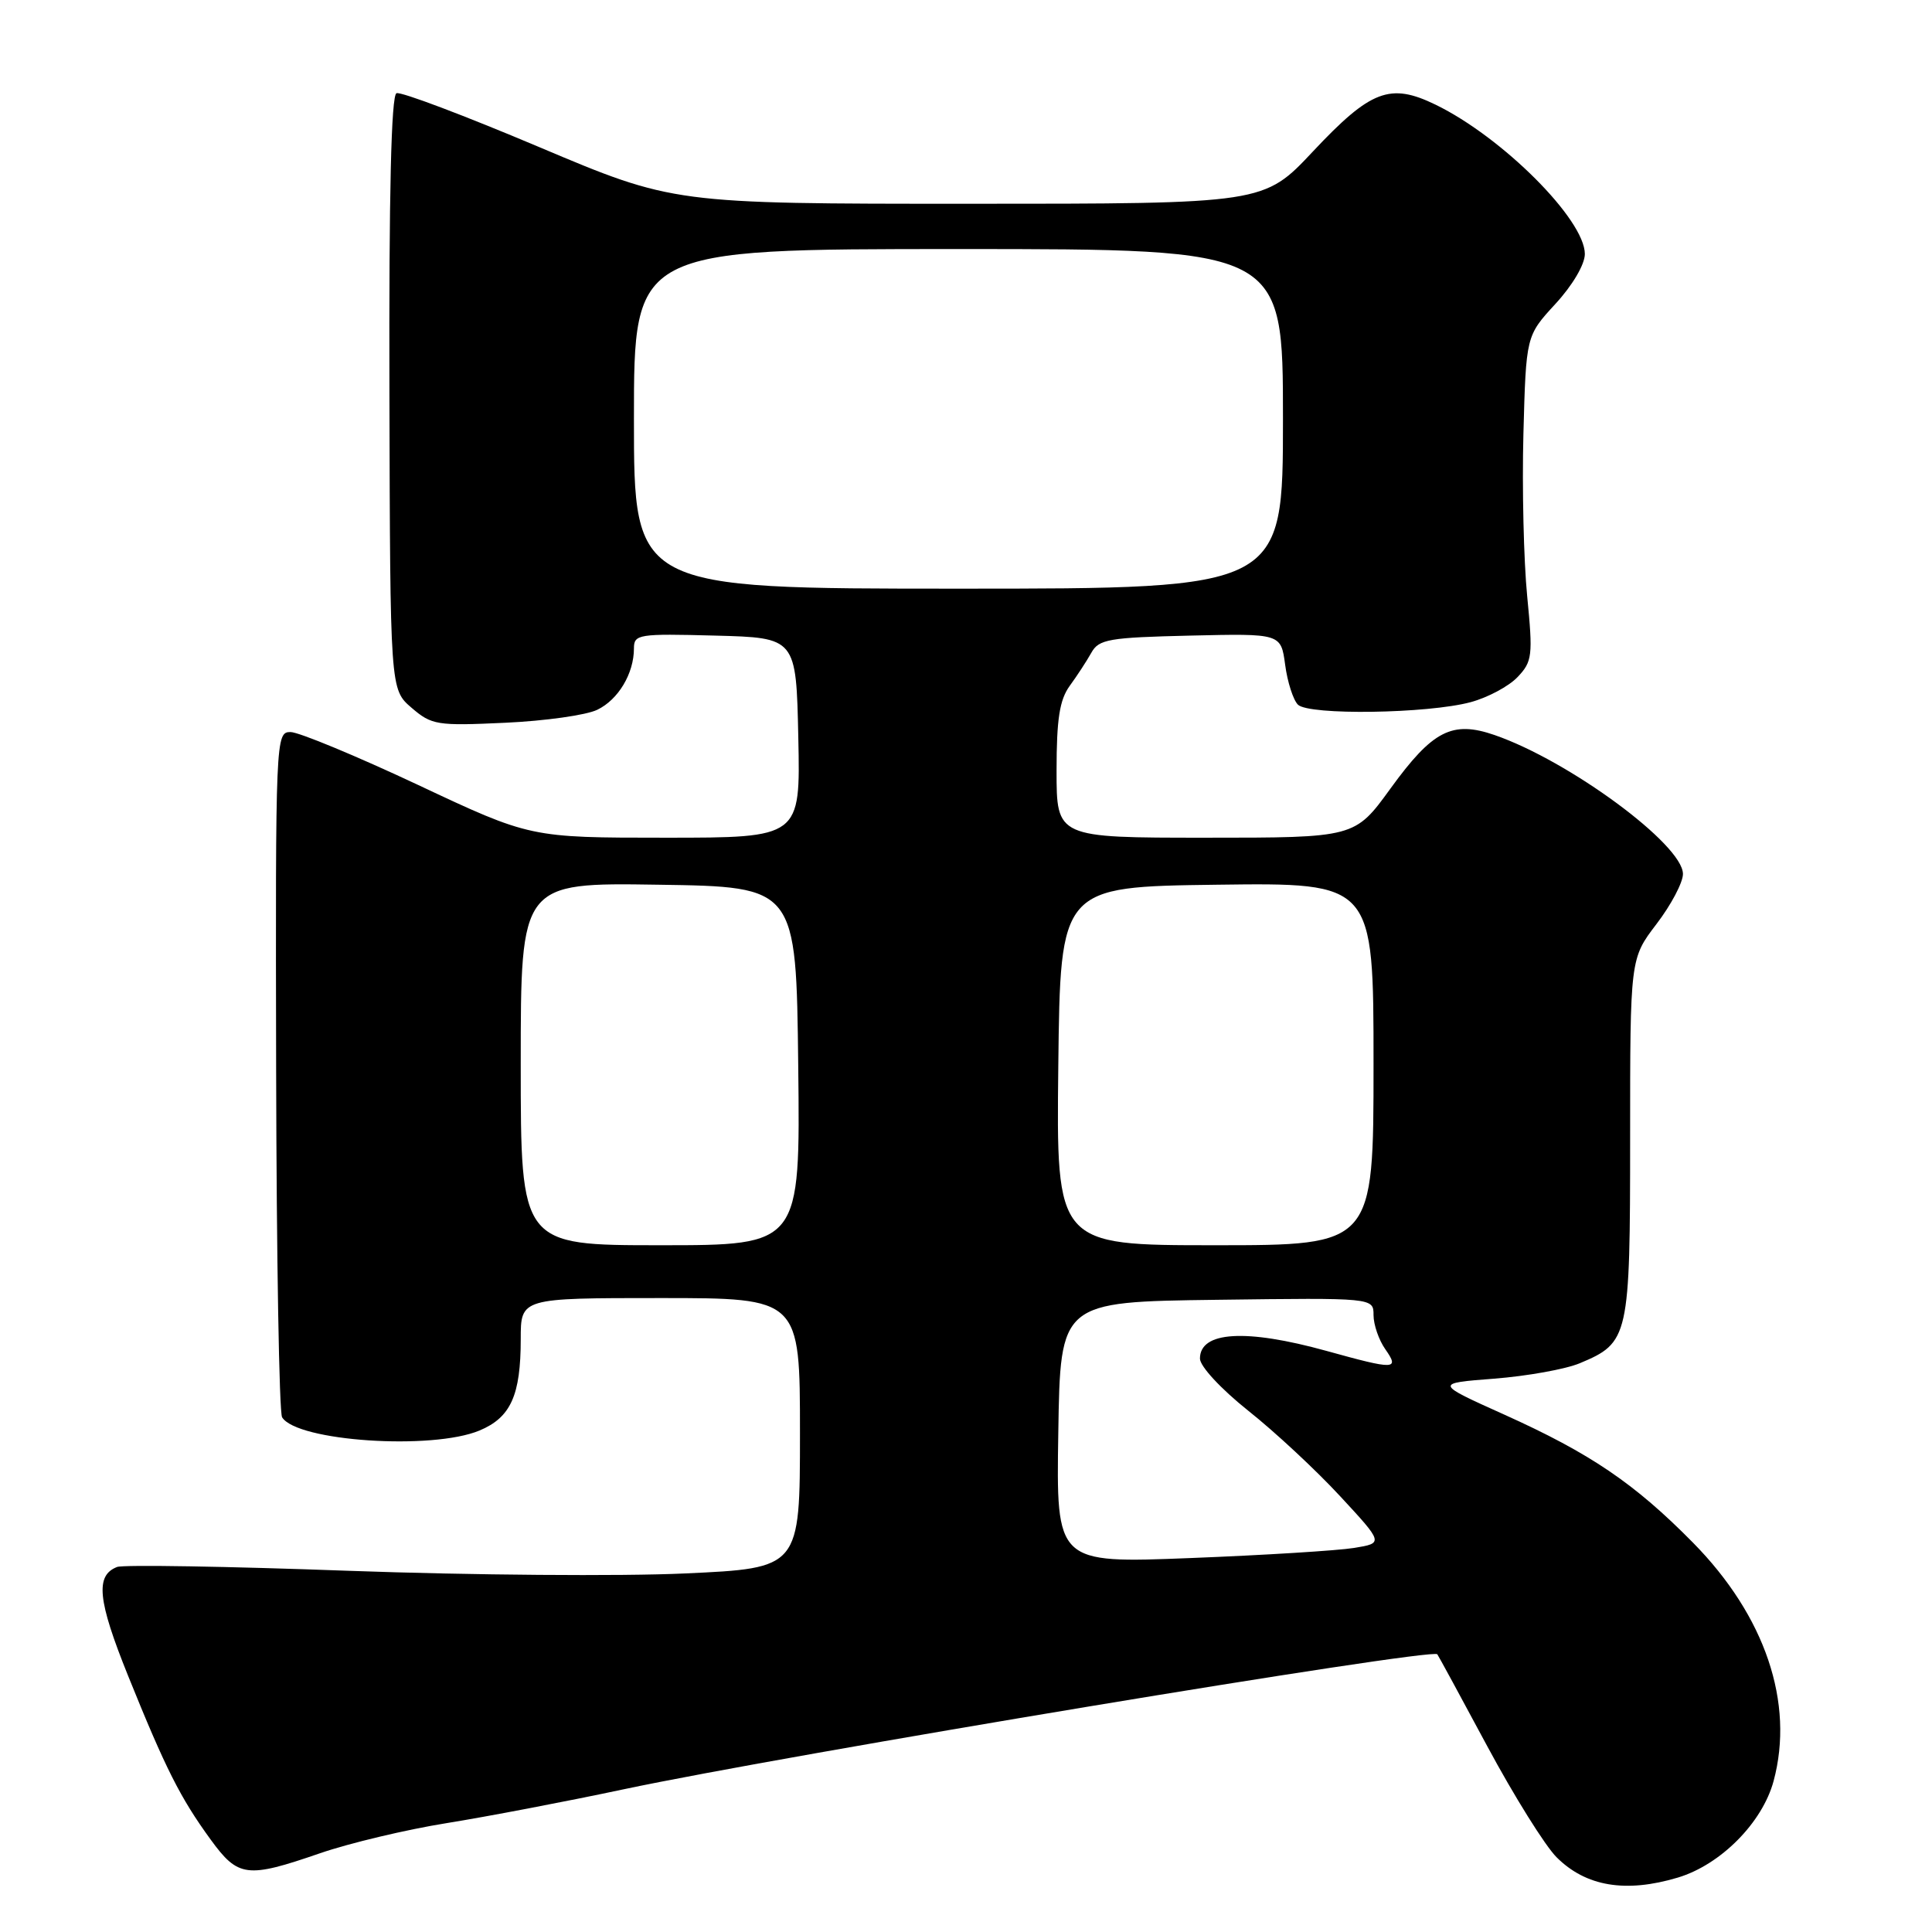 <?xml version="1.0" encoding="UTF-8" standalone="no"?>
<!DOCTYPE svg PUBLIC "-//W3C//DTD SVG 1.1//EN" "http://www.w3.org/Graphics/SVG/1.1/DTD/svg11.dtd" >
<svg xmlns="http://www.w3.org/2000/svg" xmlns:xlink="http://www.w3.org/1999/xlink" version="1.1" viewBox="0 0 256 256">
 <g >
 <path fill="currentColor"
d=" M 222.32 248.79 C 227.99 247.09 233.52 241.52 235.01 236.00 C 237.80 225.65 233.90 214.12 224.33 204.41 C 216.59 196.56 210.74 192.59 199.34 187.45 C 190.09 183.29 190.09 183.29 197.99 182.68 C 202.34 182.34 207.43 181.43 209.32 180.64 C 215.85 177.91 216.00 177.22 216.00 150.79 C 216.00 127.02 216.00 127.02 219.50 122.43 C 221.43 119.91 223.00 116.93 223.00 115.81 C 223.00 111.92 207.93 100.81 198.02 97.39 C 192.41 95.46 189.83 96.79 184.25 104.48 C 179.52 111.00 179.52 111.00 159.76 111.00 C 140.00 111.00 140.00 111.00 140.00 102.13 C 140.00 95.27 140.40 92.73 141.75 90.87 C 142.71 89.56 144.00 87.58 144.61 86.49 C 145.60 84.70 146.94 84.47 157.72 84.22 C 169.73 83.94 169.73 83.94 170.29 88.09 C 170.59 90.37 171.36 92.75 171.98 93.37 C 173.42 94.80 189.18 94.57 194.87 93.04 C 197.14 92.43 199.94 90.93 201.09 89.71 C 203.04 87.66 203.13 86.89 202.36 79.00 C 201.90 74.33 201.67 64.65 201.86 57.50 C 202.21 44.50 202.21 44.50 206.10 40.27 C 208.36 37.82 210.00 35.04 210.00 33.66 C 210.00 29.10 199.07 18.17 190.22 13.87 C 184.19 10.94 181.63 11.92 173.98 20.06 C 167.47 27.00 167.47 27.00 128.34 27.00 C 89.22 27.00 89.22 27.00 71.40 19.47 C 61.60 15.33 53.12 12.12 52.54 12.35 C 51.84 12.61 51.53 25.60 51.60 52.05 C 51.70 91.35 51.70 91.35 54.53 93.78 C 57.20 96.08 57.91 96.19 66.93 95.77 C 72.19 95.53 77.69 94.76 79.14 94.05 C 81.93 92.71 84.00 89.24 84.00 85.92 C 84.00 84.04 84.60 83.95 94.75 84.22 C 105.50 84.50 105.50 84.50 105.78 97.75 C 106.06 111.00 106.06 111.00 88.16 111.00 C 70.26 111.00 70.26 111.00 55.38 104.00 C 47.20 100.16 39.60 97.01 38.50 97.00 C 36.53 97.00 36.50 97.64 36.59 141.84 C 36.64 166.50 36.99 187.18 37.38 187.80 C 39.34 190.98 57.25 192.18 63.54 189.55 C 67.68 187.82 69.00 184.89 69.00 177.43 C 69.00 172.00 69.00 172.00 87.50 172.00 C 106.00 172.00 106.00 172.00 106.00 189.89 C 106.00 207.79 106.00 207.79 90.75 208.49 C 82.36 208.88 62.33 208.72 46.24 208.14 C 30.14 207.55 16.32 207.32 15.52 207.63 C 12.60 208.75 12.93 212.03 16.98 222.07 C 21.94 234.36 23.88 238.21 27.91 243.75 C 31.57 248.77 32.71 248.91 42.42 245.56 C 46.32 244.22 53.84 242.43 59.14 241.58 C 64.44 240.73 75.02 238.71 82.64 237.09 C 104.04 232.55 189.79 218.32 190.45 219.20 C 190.58 219.36 193.57 224.86 197.09 231.42 C 200.62 237.98 204.74 244.59 206.26 246.10 C 210.13 249.97 215.41 250.86 222.32 248.79 Z  M 140.23 189.82 C 140.50 172.50 140.50 172.50 161.25 172.23 C 182.00 171.96 182.00 171.96 182.00 174.26 C 182.00 175.52 182.70 177.56 183.56 178.78 C 185.47 181.51 184.88 181.53 175.76 179.00 C 165.07 176.04 159.00 176.41 159.00 180.02 C 159.00 181.04 161.77 184.03 165.39 186.92 C 168.91 189.71 174.39 194.81 177.56 198.24 C 183.33 204.47 183.33 204.47 179.42 205.11 C 177.26 205.46 167.50 206.07 157.73 206.45 C 139.95 207.15 139.95 207.15 140.23 189.82 Z  M 69.00 140.98 C 69.00 116.95 69.00 116.95 87.25 117.23 C 105.50 117.50 105.50 117.50 105.77 141.25 C 106.04 165.00 106.04 165.00 87.52 165.00 C 69.00 165.00 69.00 165.00 69.00 140.98 Z  M 140.23 141.25 C 140.50 117.50 140.50 117.50 161.25 117.23 C 182.00 116.96 182.00 116.96 182.00 140.98 C 182.00 165.00 182.00 165.00 160.98 165.00 C 139.96 165.00 139.96 165.00 140.23 141.25 Z  M 84.00 55.50 C 84.00 33.00 84.00 33.00 127.00 33.00 C 170.00 33.00 170.00 33.00 170.00 55.50 C 170.00 78.00 170.00 78.00 127.00 78.00 C 84.00 78.00 84.00 78.00 84.00 55.50 Z "/>
</g>
</svg>